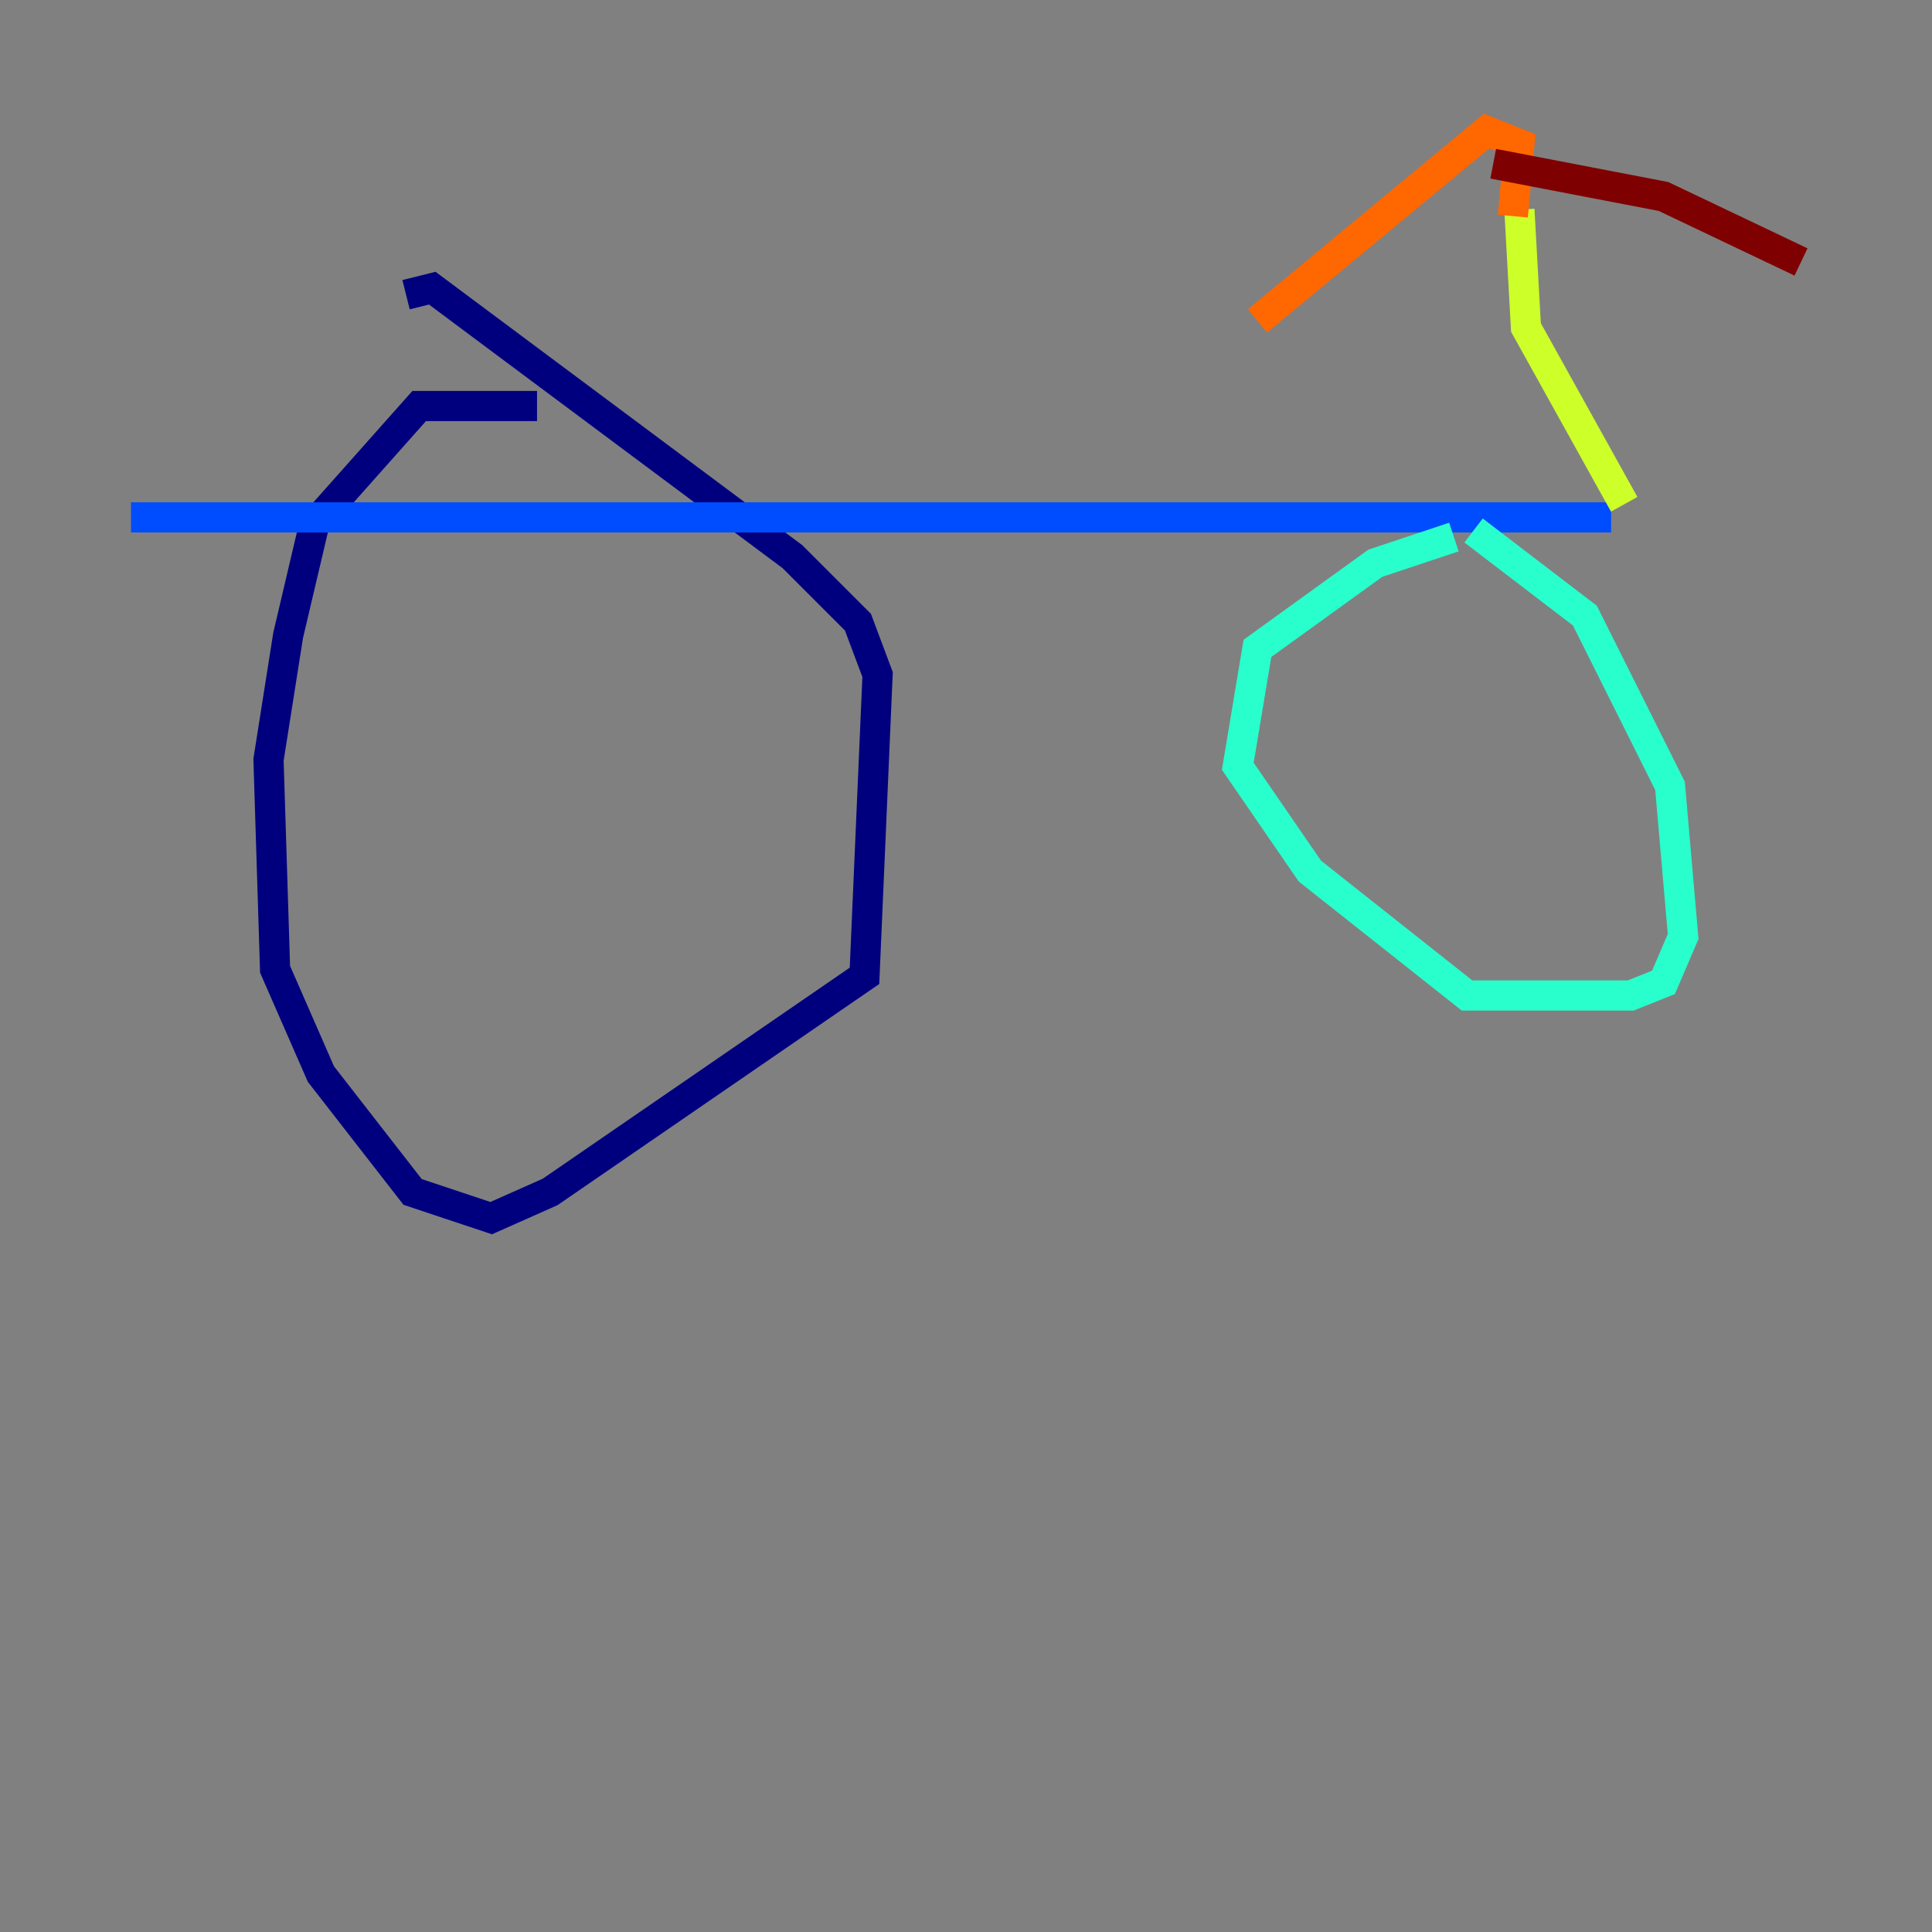 <?xml version="1.0" encoding="utf-8" ?>
<svg baseProfile="tiny" height="128" version="1.2" viewBox="0,0,128,128" width="128" xmlns="http://www.w3.org/2000/svg" xmlns:ev="http://www.w3.org/2001/xml-events" xmlns:xlink="http://www.w3.org/1999/xlink"><rect x="0" y="0" width="128" height="128" fill="#808080" stroke="none"/><defs /><polyline fill="none" points="35.58,26.902 27.77,26.902 20.827,34.712 19.091,42.088 17.79,50.332 18.224,64.217 21.261,71.159 27.336,78.969 32.542,80.705 36.447,78.969 57.275,64.651 58.142,44.691 56.841,41.22 52.502,36.881 28.637,19.091 26.902,19.525" stroke="#00007f" stroke-width="2" /><polyline fill="none" points="8.678,34.278 106.739,34.278" stroke="#004cff" stroke-width="2" /><polyline fill="none" points="96.325,35.58 91.119,37.315 83.308,42.956 82.007,50.766 86.78,57.709 97.193,65.953 108.041,65.953 110.21,65.085 111.512,62.047 110.644,52.068 105.003,40.786 97.627,35.146" stroke="#29ffcd" stroke-width="2" /><polyline fill="none" points="100.664,13.885 101.098,21.695 107.607,33.41" stroke="#cdff29" stroke-width="2" /><polyline fill="none" points="100.231,14.319 100.664,9.546 98.495,8.678 83.308,21.261" stroke="#ff6700" stroke-width="2" /><polyline fill="none" points="98.929,10.848 110.21,13.017 119.322,17.356" stroke="#7f0000" stroke-width="2" /></svg>